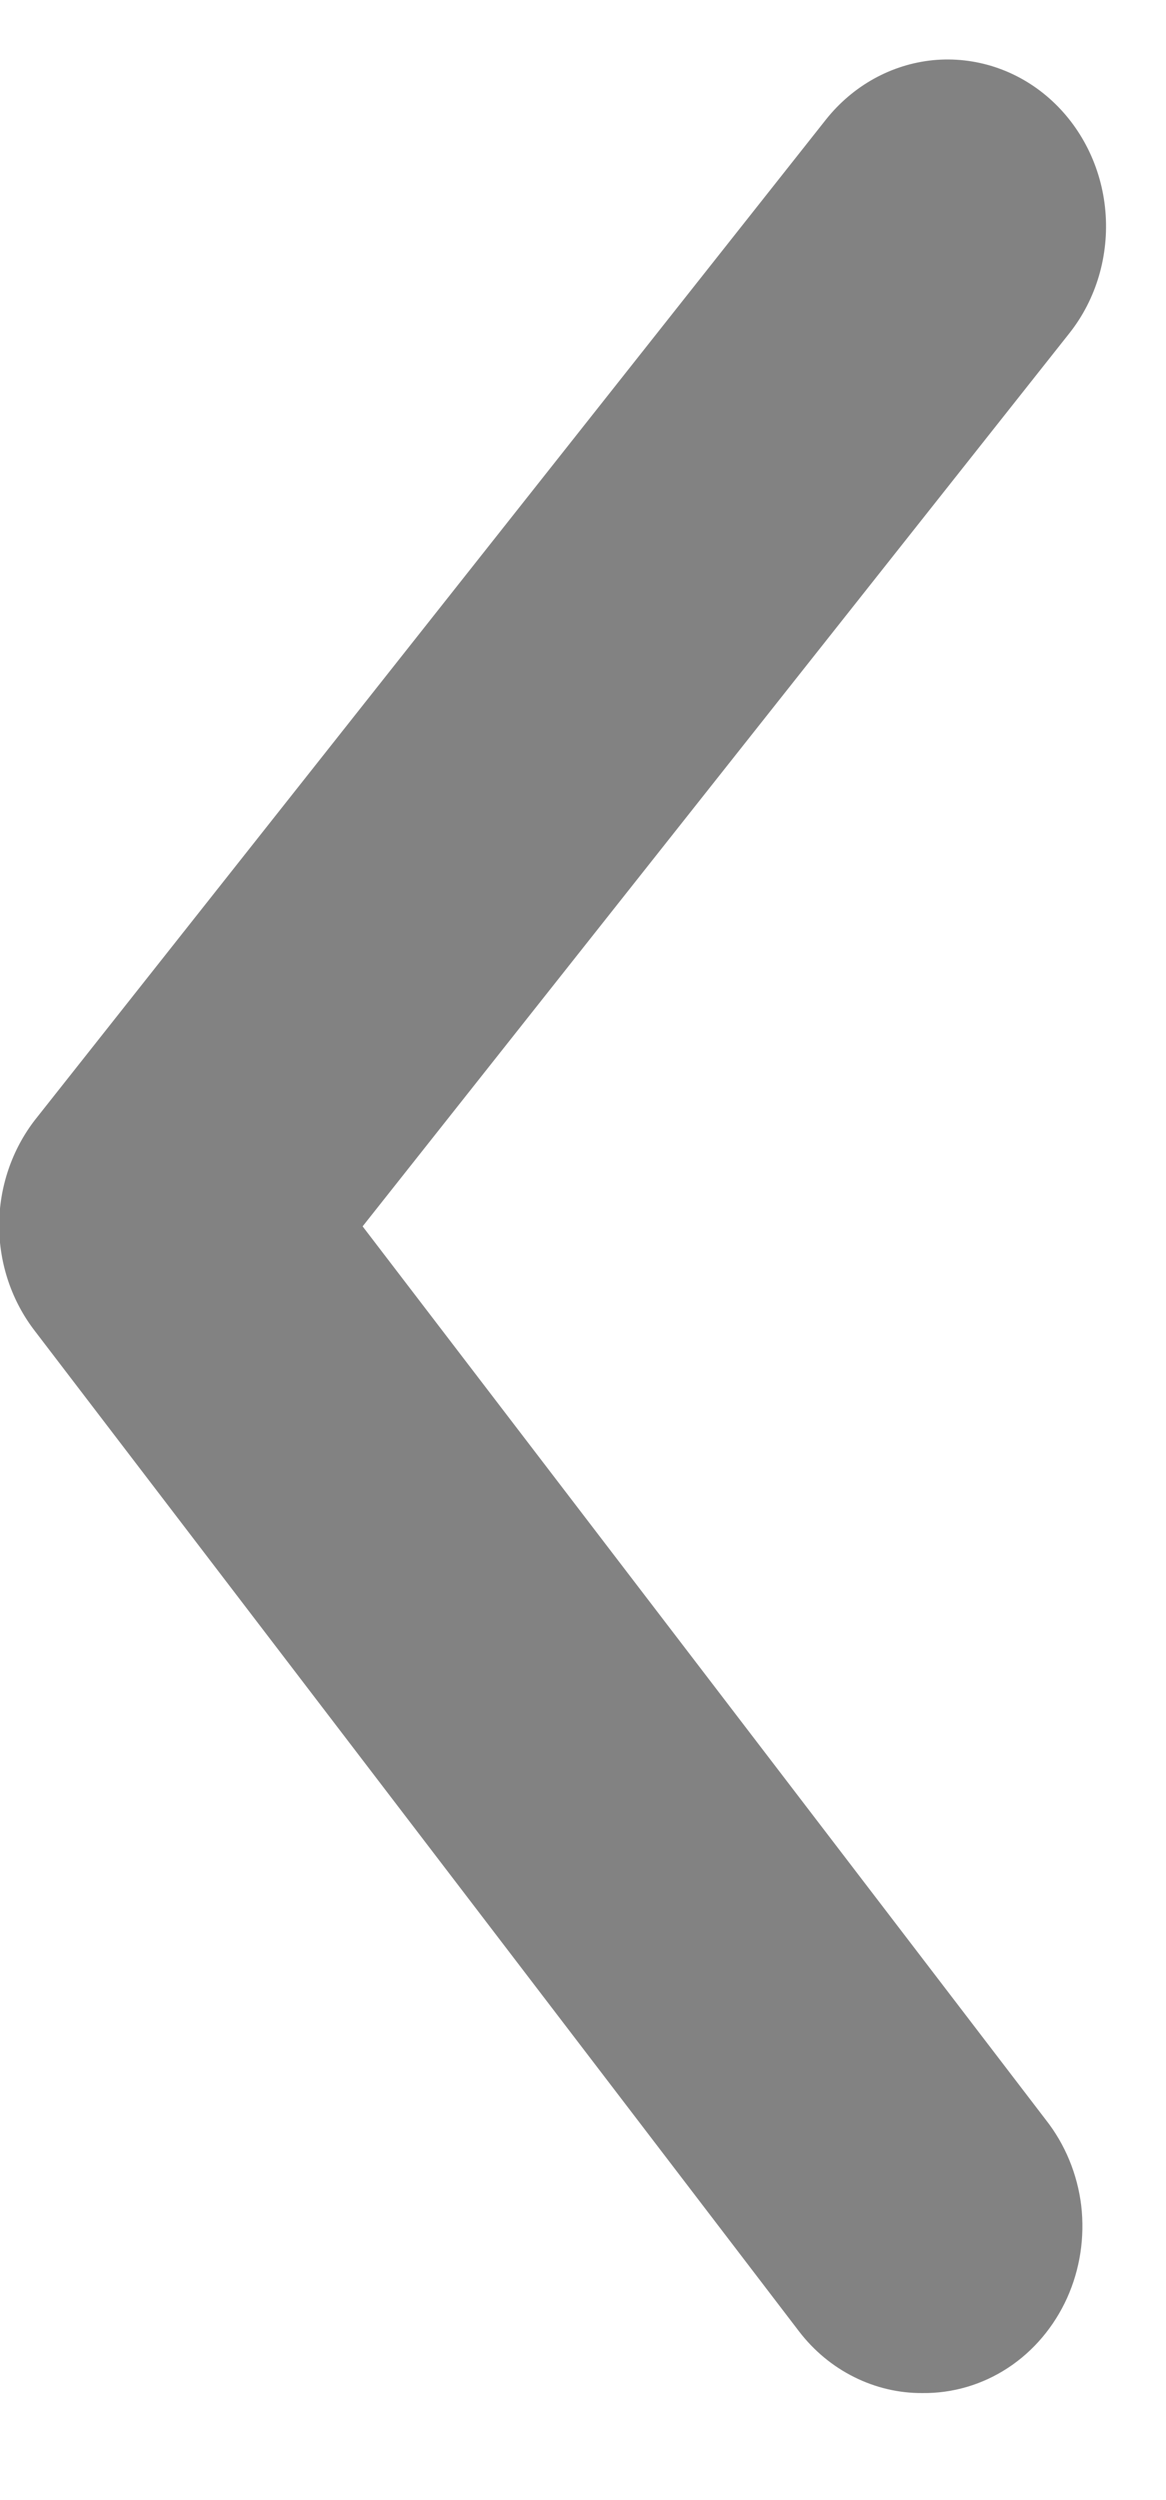<svg width="7" height="15" viewBox="0 0 7 15" fill="none" xmlns="http://www.w3.org/2000/svg">
<path d="M5.538 14.358C5.396 14.359 5.256 14.326 5.128 14.262C4.999 14.198 4.886 14.104 4.797 13.988L0.211 7.988C0.072 7.809 -0.005 7.585 -0.005 7.353C-0.005 7.122 0.072 6.897 0.211 6.718L4.958 0.718C5.12 0.514 5.351 0.386 5.602 0.361C5.853 0.337 6.103 0.418 6.297 0.588C6.491 0.758 6.613 1.002 6.636 1.266C6.659 1.531 6.582 1.794 6.421 1.998L2.177 7.358L6.278 12.718C6.394 12.865 6.468 13.044 6.491 13.233C6.513 13.423 6.484 13.615 6.406 13.788C6.328 13.96 6.205 14.106 6.051 14.207C5.897 14.308 5.719 14.36 5.538 14.358Z" fill="#828282"/>
</svg>

